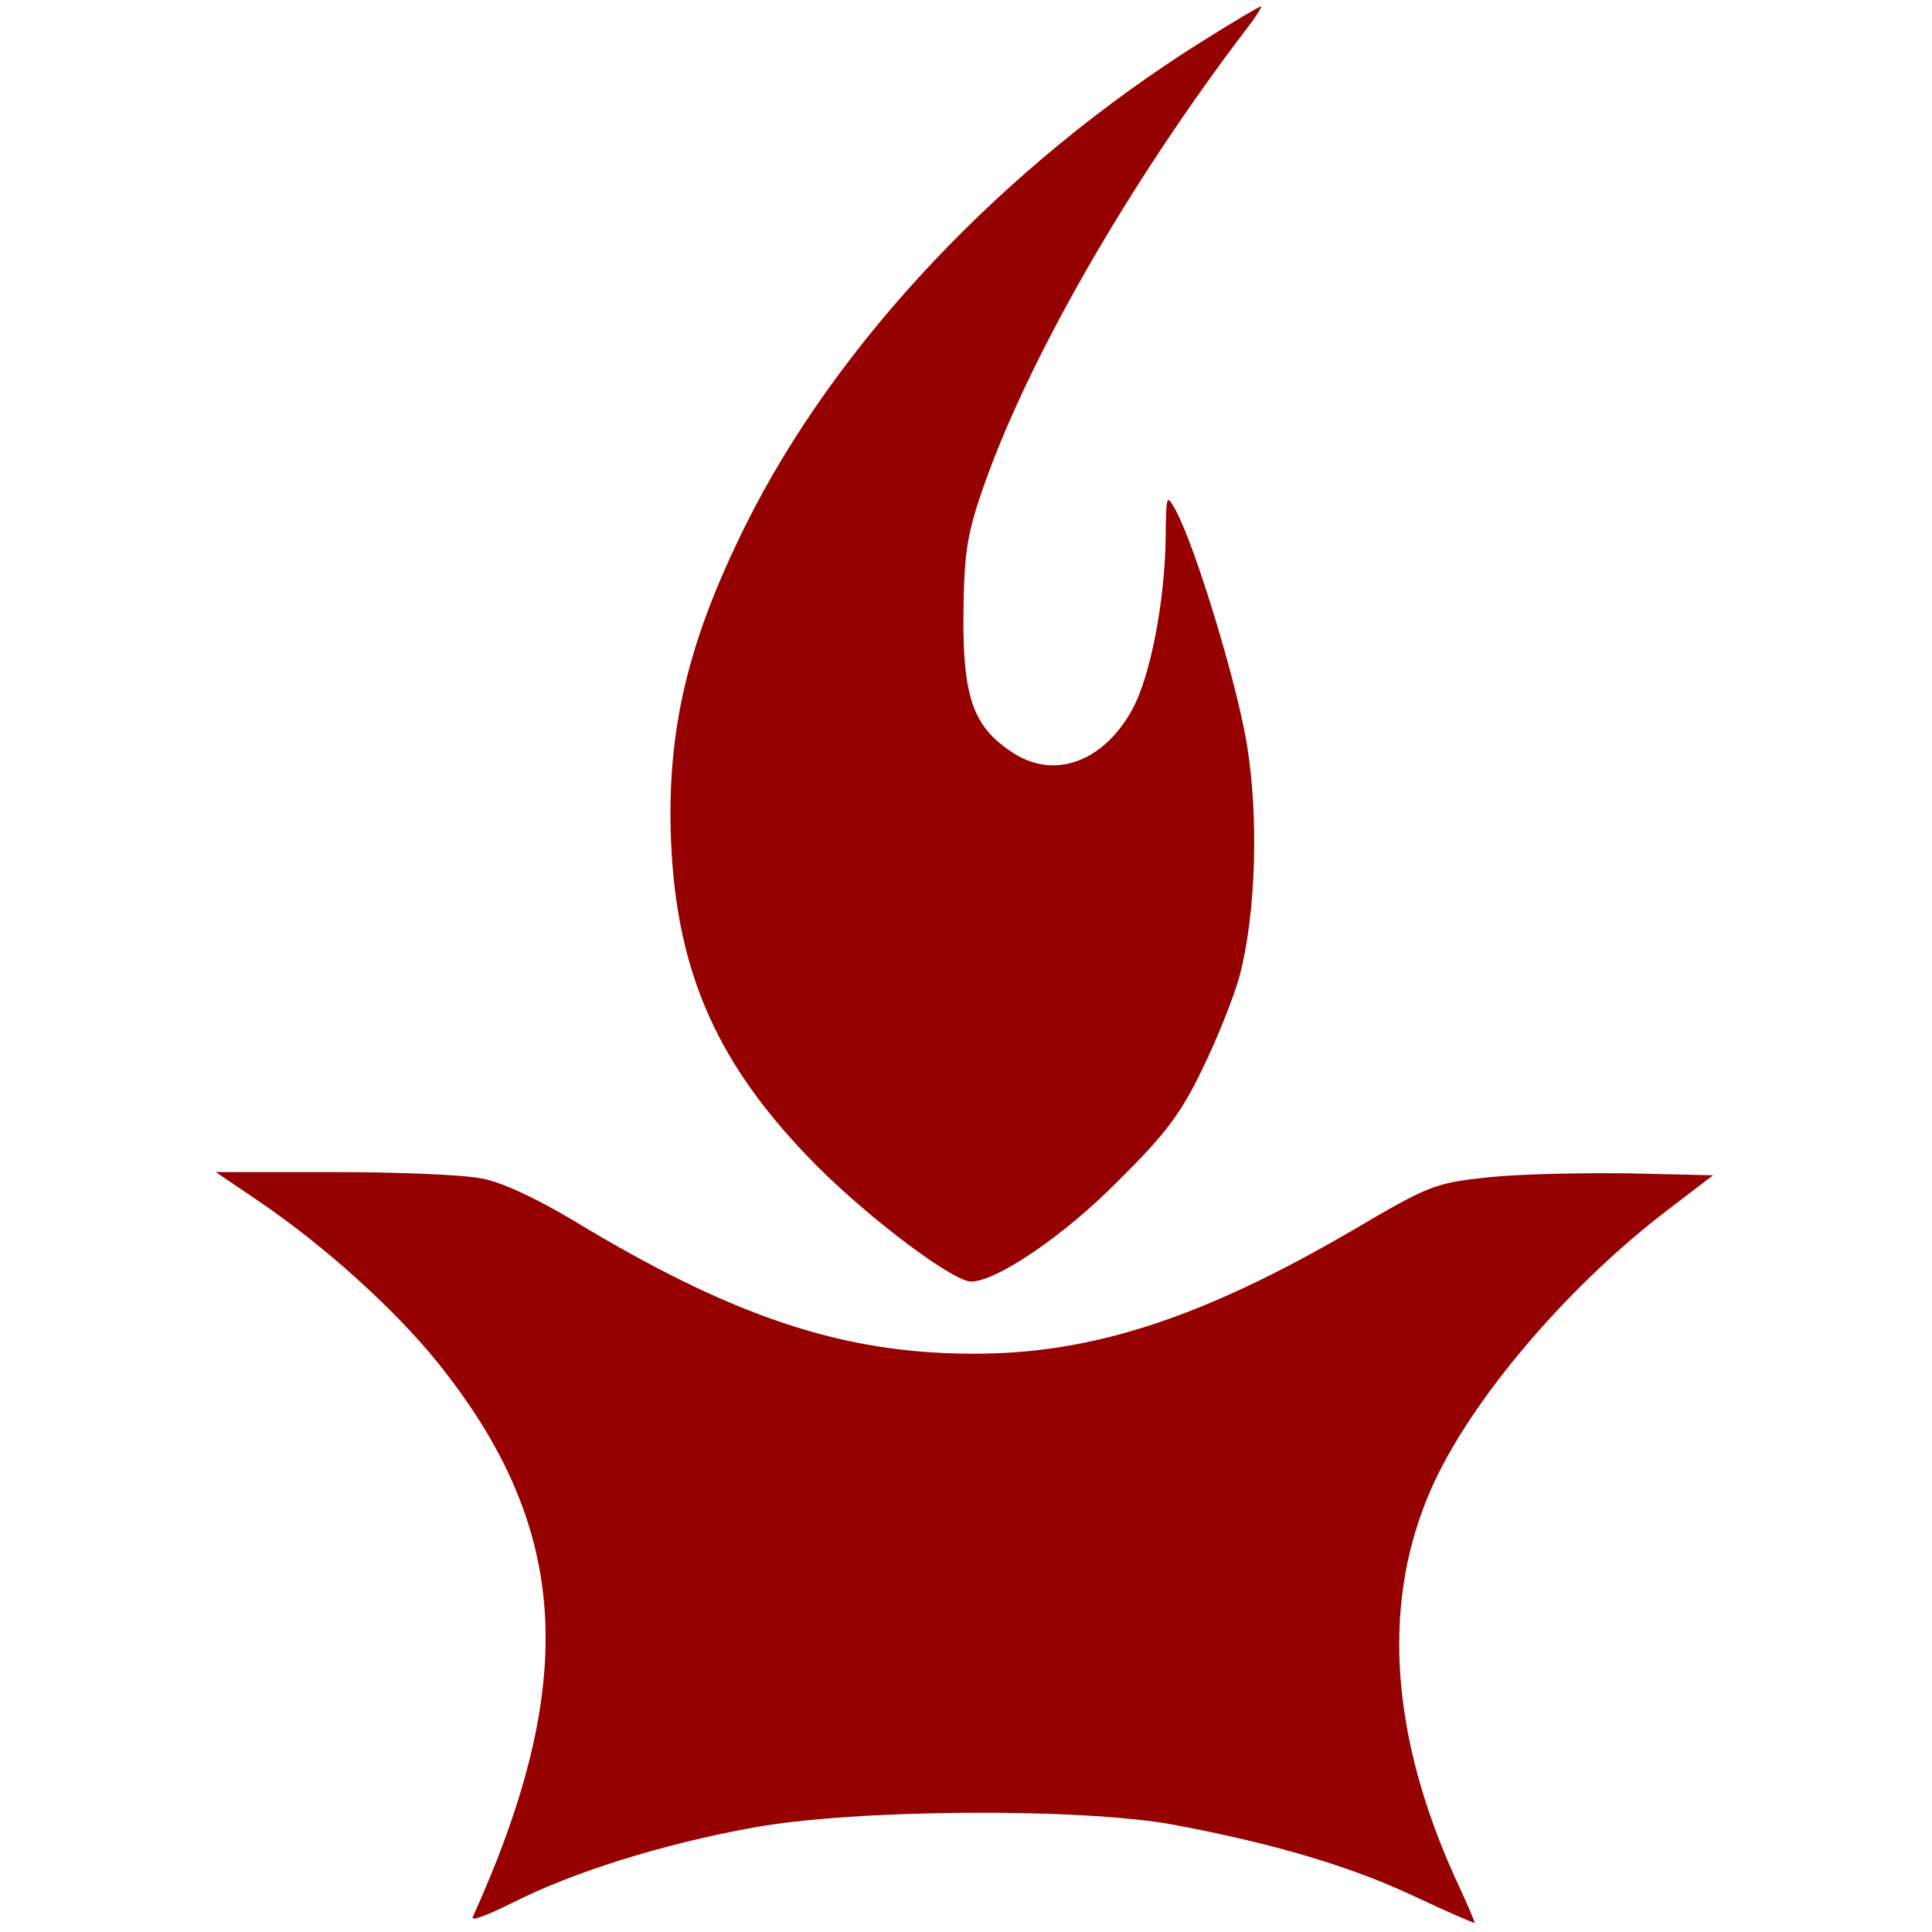 <svg height="400" viewBox="0 0 300 300" width="400" xmlns="http://www.w3.org/2000/svg"><g fill="#950000"><path d="m186.7 6.4c-30.9 19.4-56.8 46.8-70.9 75.1-9 18.1-12.3 31.9-11.6 49.2.9 20.7 7.4 35 22.7 50.4 8.3 8.3 21.1 17.9 23.9 17.9 3.9 0 14.4-7.1 22.7-15.5 7.4-7.3 9.9-10.6 13.2-17.5 2.3-4.7 4.9-11.2 5.8-14.5 2.5-9.6 3-24.5 1.1-36-1.6-9.7-8-30.6-11-36.2-1.5-2.7-1.5-2.6-1.6 4.2-.1 9.8-2.4 21.7-5.2 26.7-4.5 8.2-12.3 11-18.8 6.5-5.9-3.9-7.5-8.6-7.4-21.2.1-9.2.5-12.3 2.8-19 6.8-20 22.7-47.8 41.3-72.2 1.4-1.8 2.3-3.3 2.1-3.3-.3 0-4.3 2.4-9.1 5.4z"/><path d="m40 186.4c10.2 6.9 21.1 16.7 27.9 25.1 20.6 25.6 22.1 49.5 5.5 86.2-.3.7 2.5-.4 6.3-2.3 9.3-4.7 23.3-9.1 37.2-11.6 15.7-2.9 50.7-3.1 65.1-.5 15.6 2.9 27.8 6.5 37.7 11.2 5.1 2.4 9.3 4.2 9.3 4.1 0-.2-1.3-3.3-3-6.9-9.9-21.8-11.4-41.9-4.4-59 5.5-13.8 21.1-32.4 37.2-44.7l7.2-5.5-13-.3c-7.2-.1-17 .1-21.8.6-8.4.9-9.2 1.2-21.1 8.2-23.3 13.6-40.6 19.3-59.1 19.2-20.2 0-37.4-5.8-62-20.7-5.7-3.4-11.2-6-14.2-6.5-2.8-.6-13.2-1-23.2-1h-18.1z"/></g></svg>